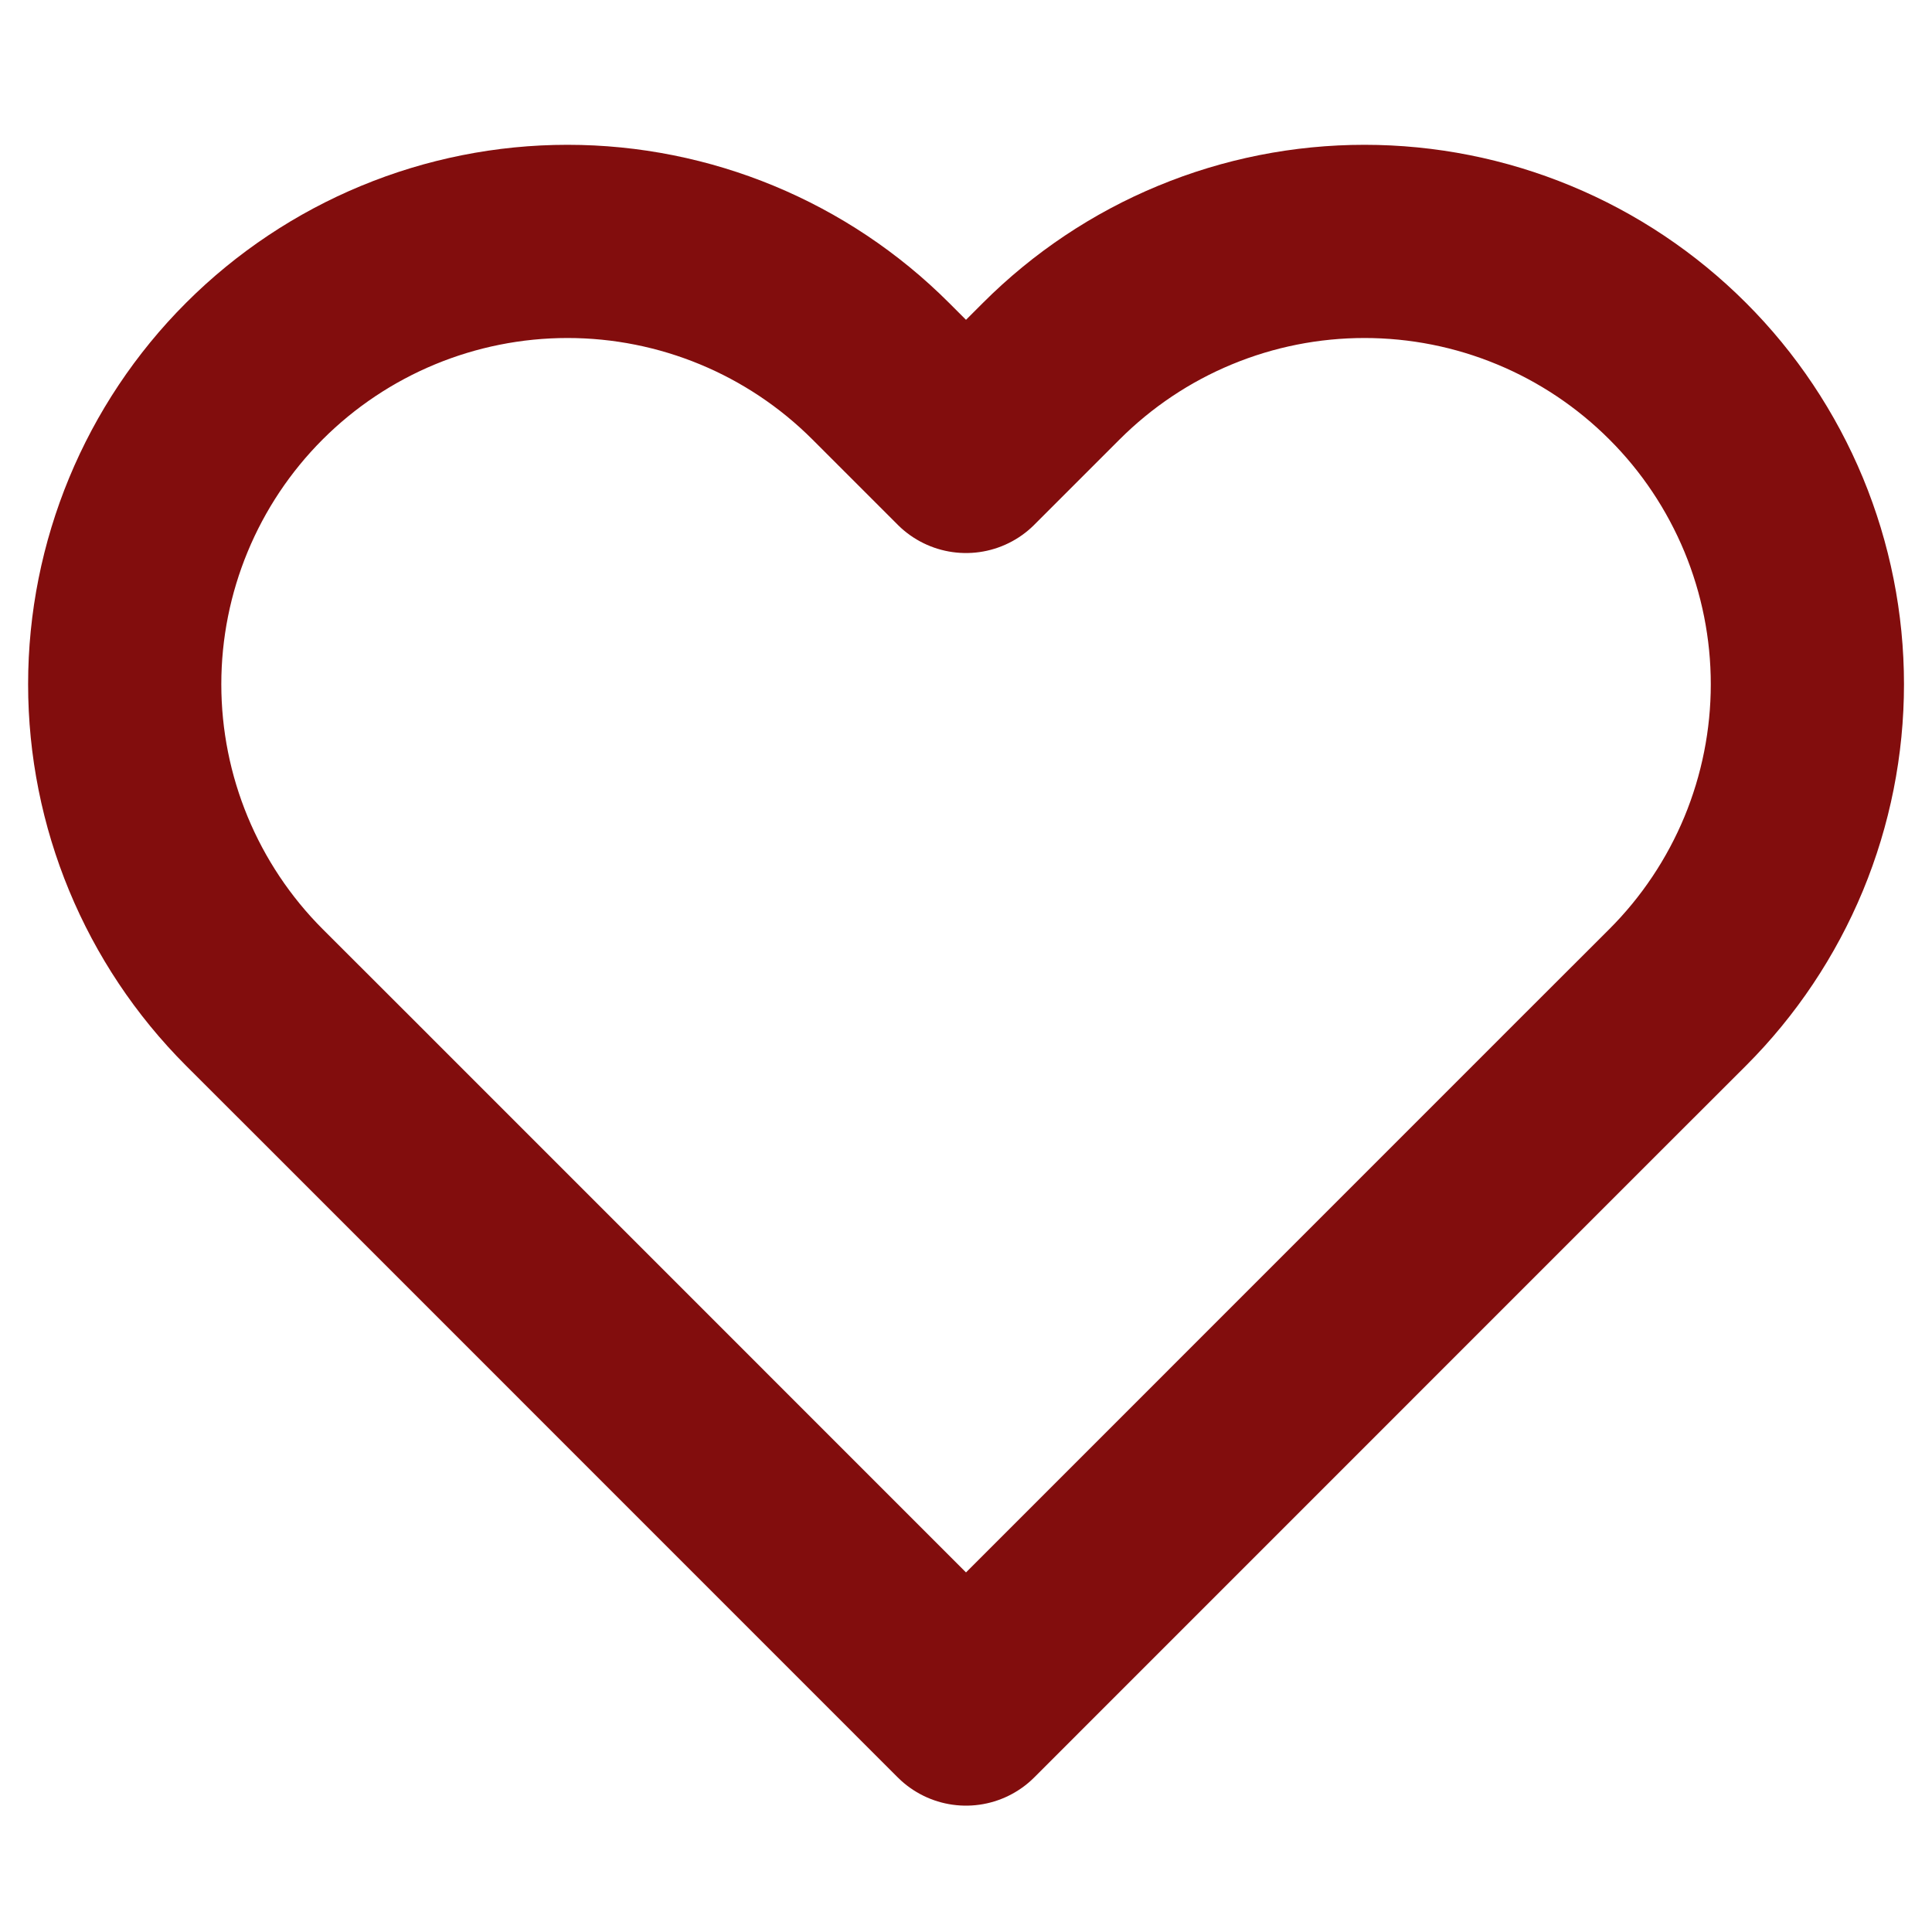 <svg width="20" height="20" viewBox="0 0 20 20" fill="none" xmlns="http://www.w3.org/2000/svg">
<path d="M15.88 2.848C16.436 3.078 16.941 3.416 17.367 3.842C17.793 4.267 18.13 4.773 18.361 5.329C18.591 5.885 18.71 6.481 18.71 7.083C18.71 7.685 18.591 8.282 18.361 8.838C18.13 9.394 17.793 9.899 17.367 10.325L16.483 11.208L10 17.692L3.517 11.208L2.633 10.325C1.774 9.465 1.291 8.299 1.291 7.083C1.291 5.868 1.774 4.701 2.633 3.842C3.493 2.982 4.659 2.499 5.875 2.499C7.091 2.499 8.257 2.982 9.117 3.842L10 4.725L10.883 3.842C11.309 3.416 11.814 3.078 12.37 2.848C12.927 2.617 13.523 2.499 14.125 2.499C14.727 2.499 15.323 2.617 15.88 2.848Z" stroke="#820D0D" stroke-width="2" stroke-linecap="round" stroke-linejoin="round"/>
</svg>

